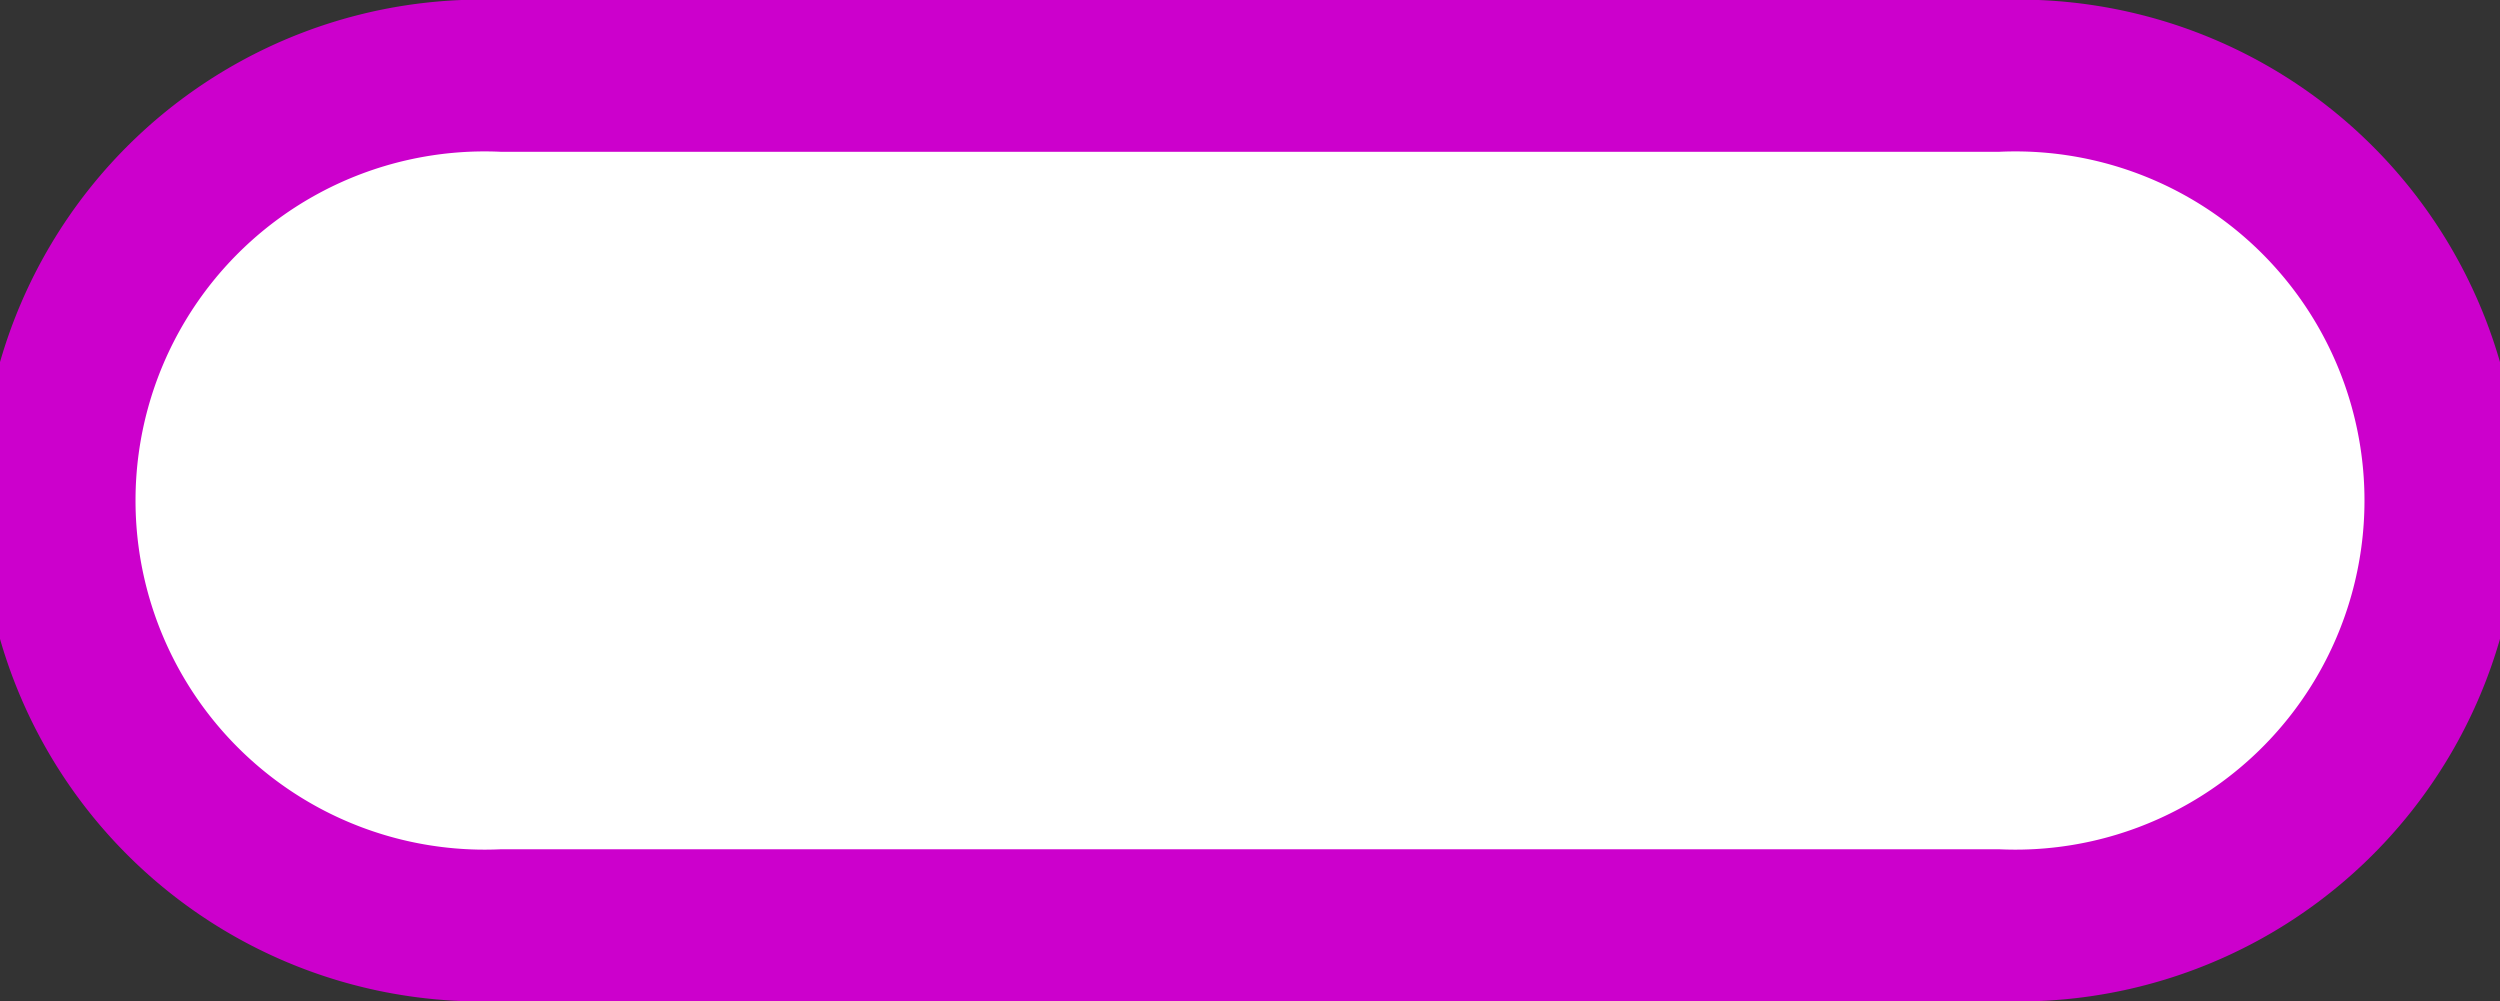 <svg xmlns="http://www.w3.org/2000/svg" viewBox="0 0 32.94 13.19"><rect x="0" y="0" width="32.94" height="13.19" fill="#333333" stroke="none"/><defs><style>.cls-1{fill:#fff;}.cls-2{fill:#c0c;}</style></defs><g id="Calque_2" data-name="Calque 2"><g id="Charte"><g id="ligne2"><g id="purple2"><path class="cls-1" d="M6.6,12.19A5.6,5.6,0,1,1,6.6,1H26.34a5.6,5.6,0,1,1,0,11.19Z"/><path class="cls-2" d="M6.6,0V2H26.34a4.6,4.6,0,1,1,0,9.19H6.6A4.6,4.6,0,1,1,6.6,2V0m0,0a6.6,6.6,0,1,0,0,13.19H26.34A6.6,6.6,0,1,0,26.34,0Z"/></g></g></g></g></svg>